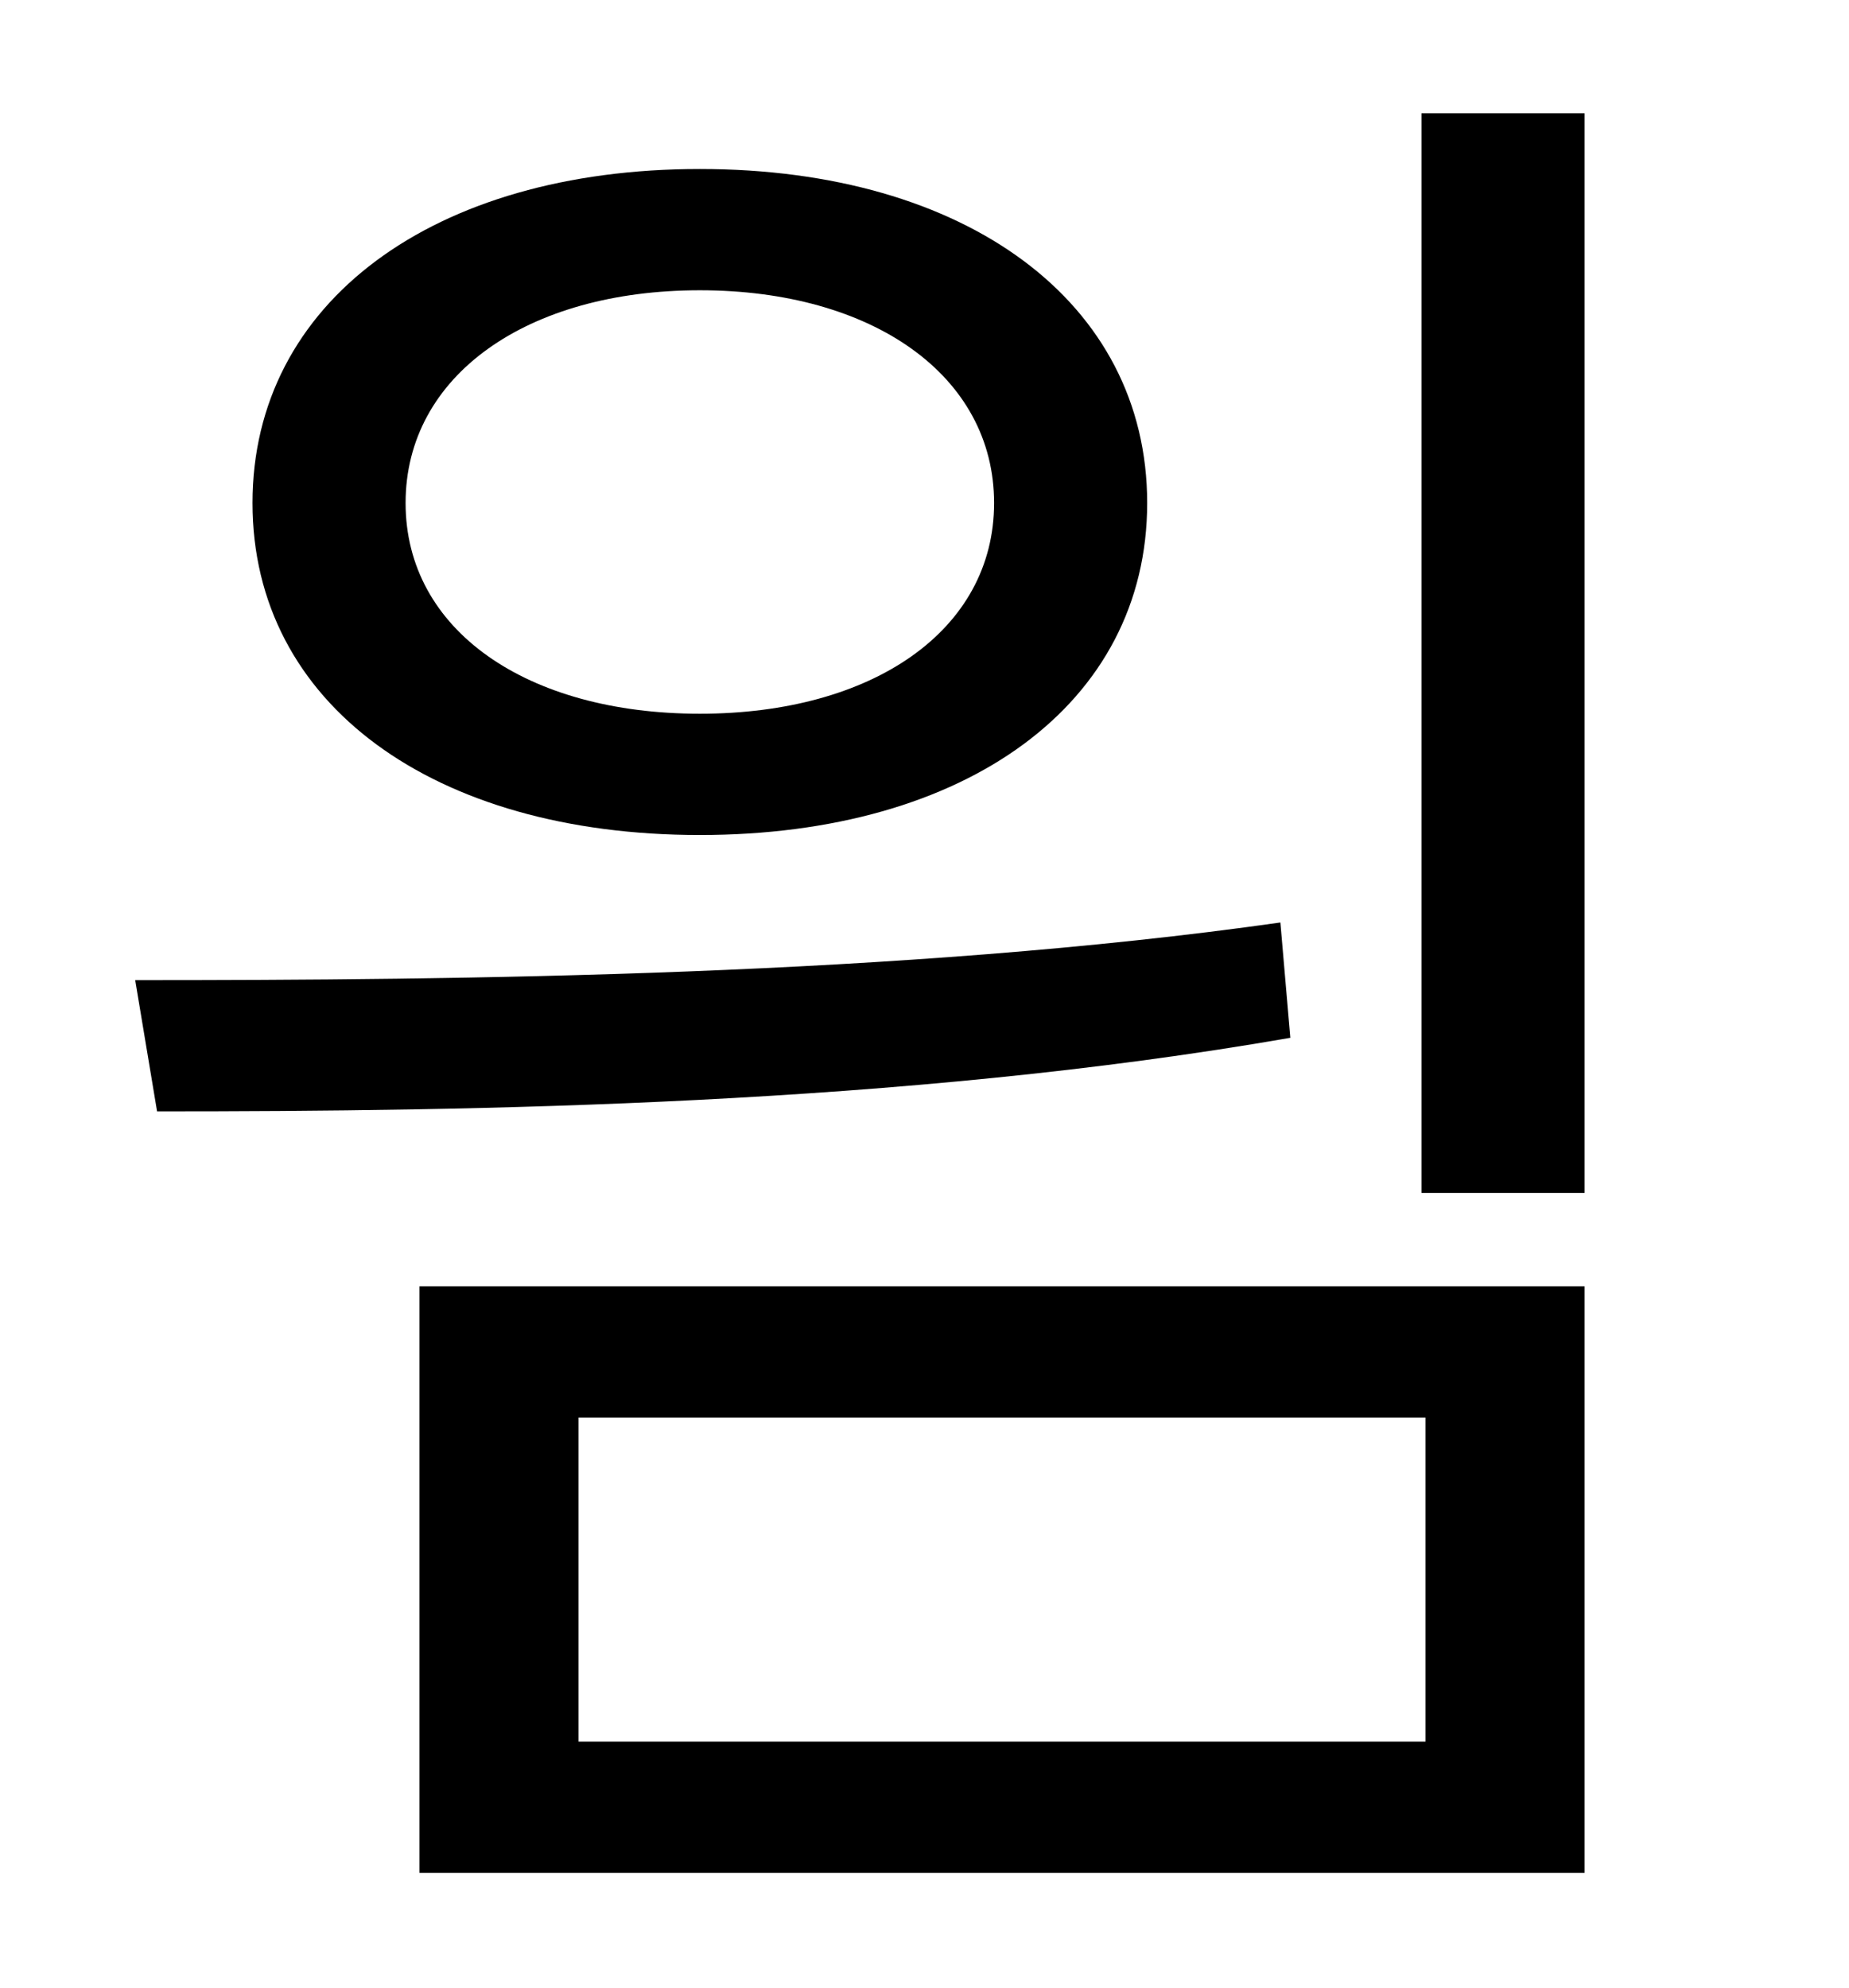 <?xml version="1.0" standalone="no"?>
<!DOCTYPE svg PUBLIC "-//W3C//DTD SVG 1.1//EN" "http://www.w3.org/Graphics/SVG/1.1/DTD/svg11.dtd" >
<svg xmlns="http://www.w3.org/2000/svg" xmlns:xlink="http://www.w3.org/1999/xlink" version="1.1" viewBox="-10 0 930 1000">
   <path fill="currentColor"
d="M201 647h586v295h-586v-295zM707 713h-426v163h426v-163zM705 57h82v543h-82v-543zM69 559l-11 -66c163 0 386 -2 576 -29l5 58c-195 34 -410 37 -570 37zM342 85c134 0 225 67 225 168s-91 167 -225 167s-225 -66 -225 -167s91 -168 225 -168zM342 146
c-87 0 -148 43 -148 107s61 106 148 106s148 -42 148 -106s-61 -107 -148 -107z" />
</svg>
